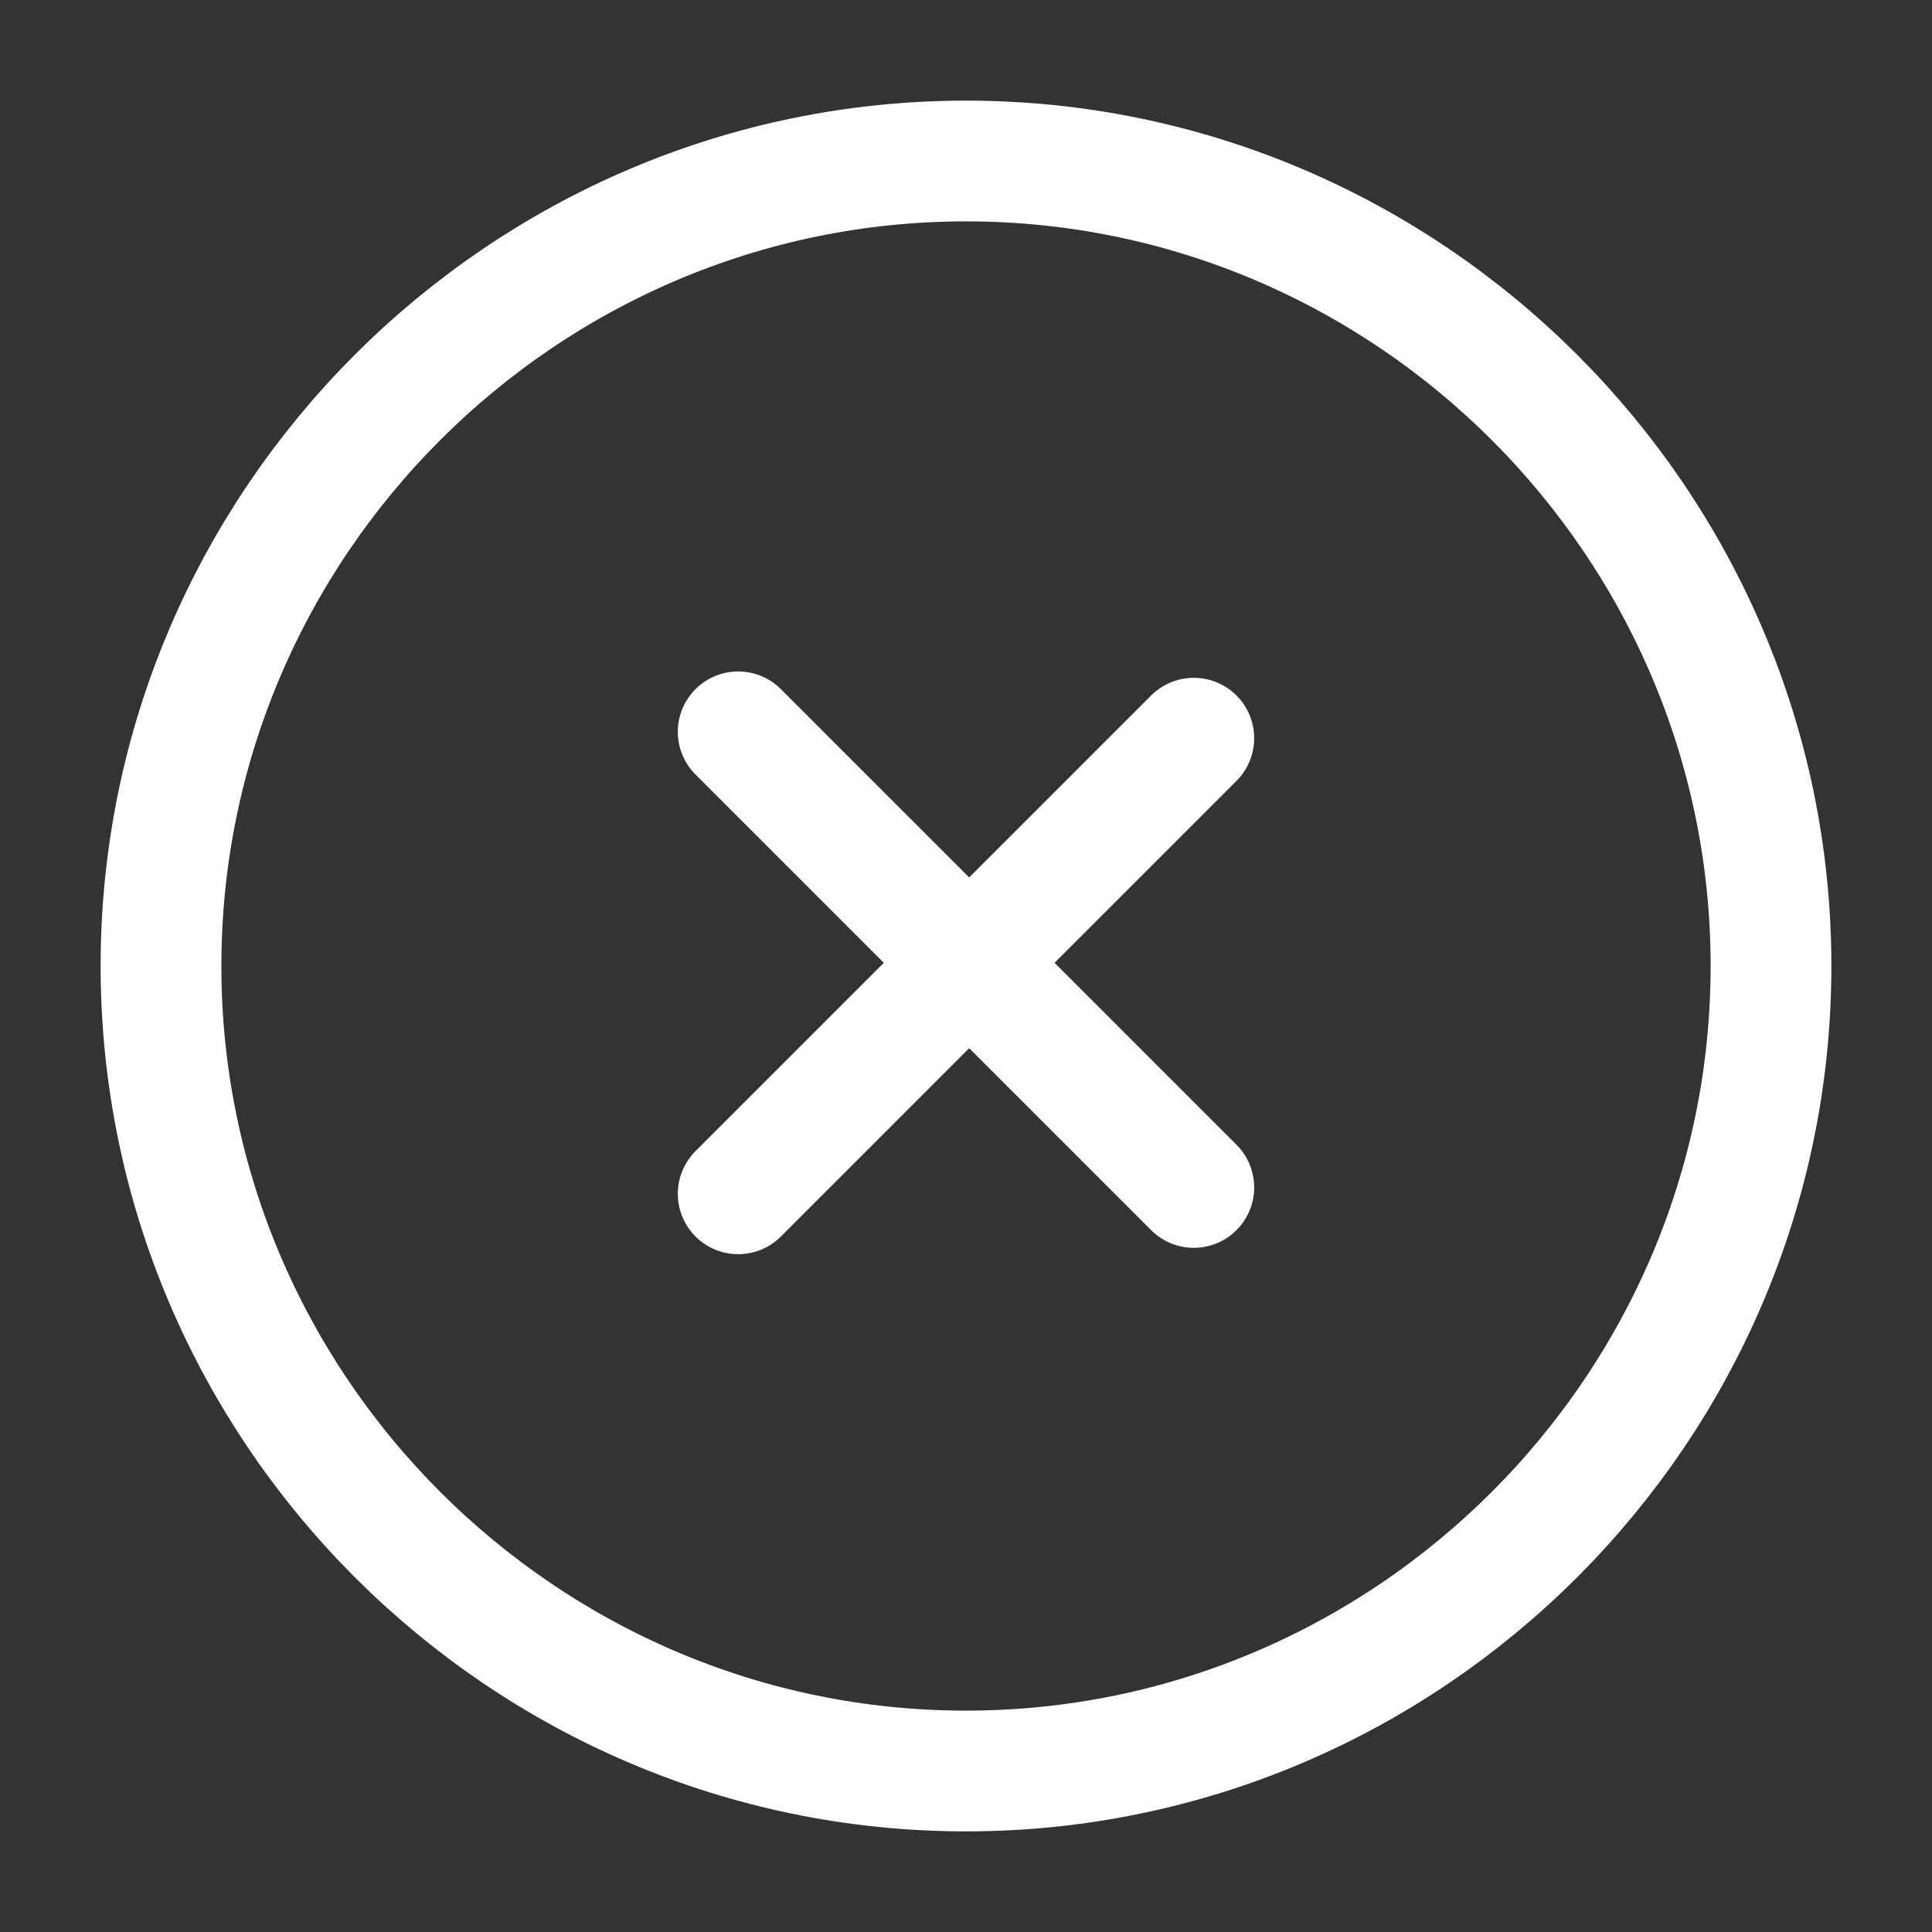<svg width="24" height="24" xmlns="http://www.w3.org/2000/svg" fill="none">

 <rect width="100%" height="100%" fill="#333333" stroke="none"/>

 <g>
  <title>Layer 1</title>
  <path id="svg_1" stroke-linejoin="round" stroke-linecap="round" stroke-width="1.5" stroke="#ffffff" d="m12,22c5.5,0 10,-4.5 10,-10c0,-5.5 -4.5,-10 -10,-10c-5.5,0 -10,4.5 -10,10c0,5.5 4.5,10 10,10z"/>
  <path id="svg_2" stroke-linejoin="round" stroke-linecap="round" stroke-width="1.5" stroke="#ffffff" d="m9.17,14.83l5.66,-5.66"/>
  <path id="svg_3" stroke-linejoin="round" stroke-linecap="round" stroke-width="1.5" stroke="#ffffff" d="m14.83,14.751l-5.66,-5.66"/>
 </g>
</svg>